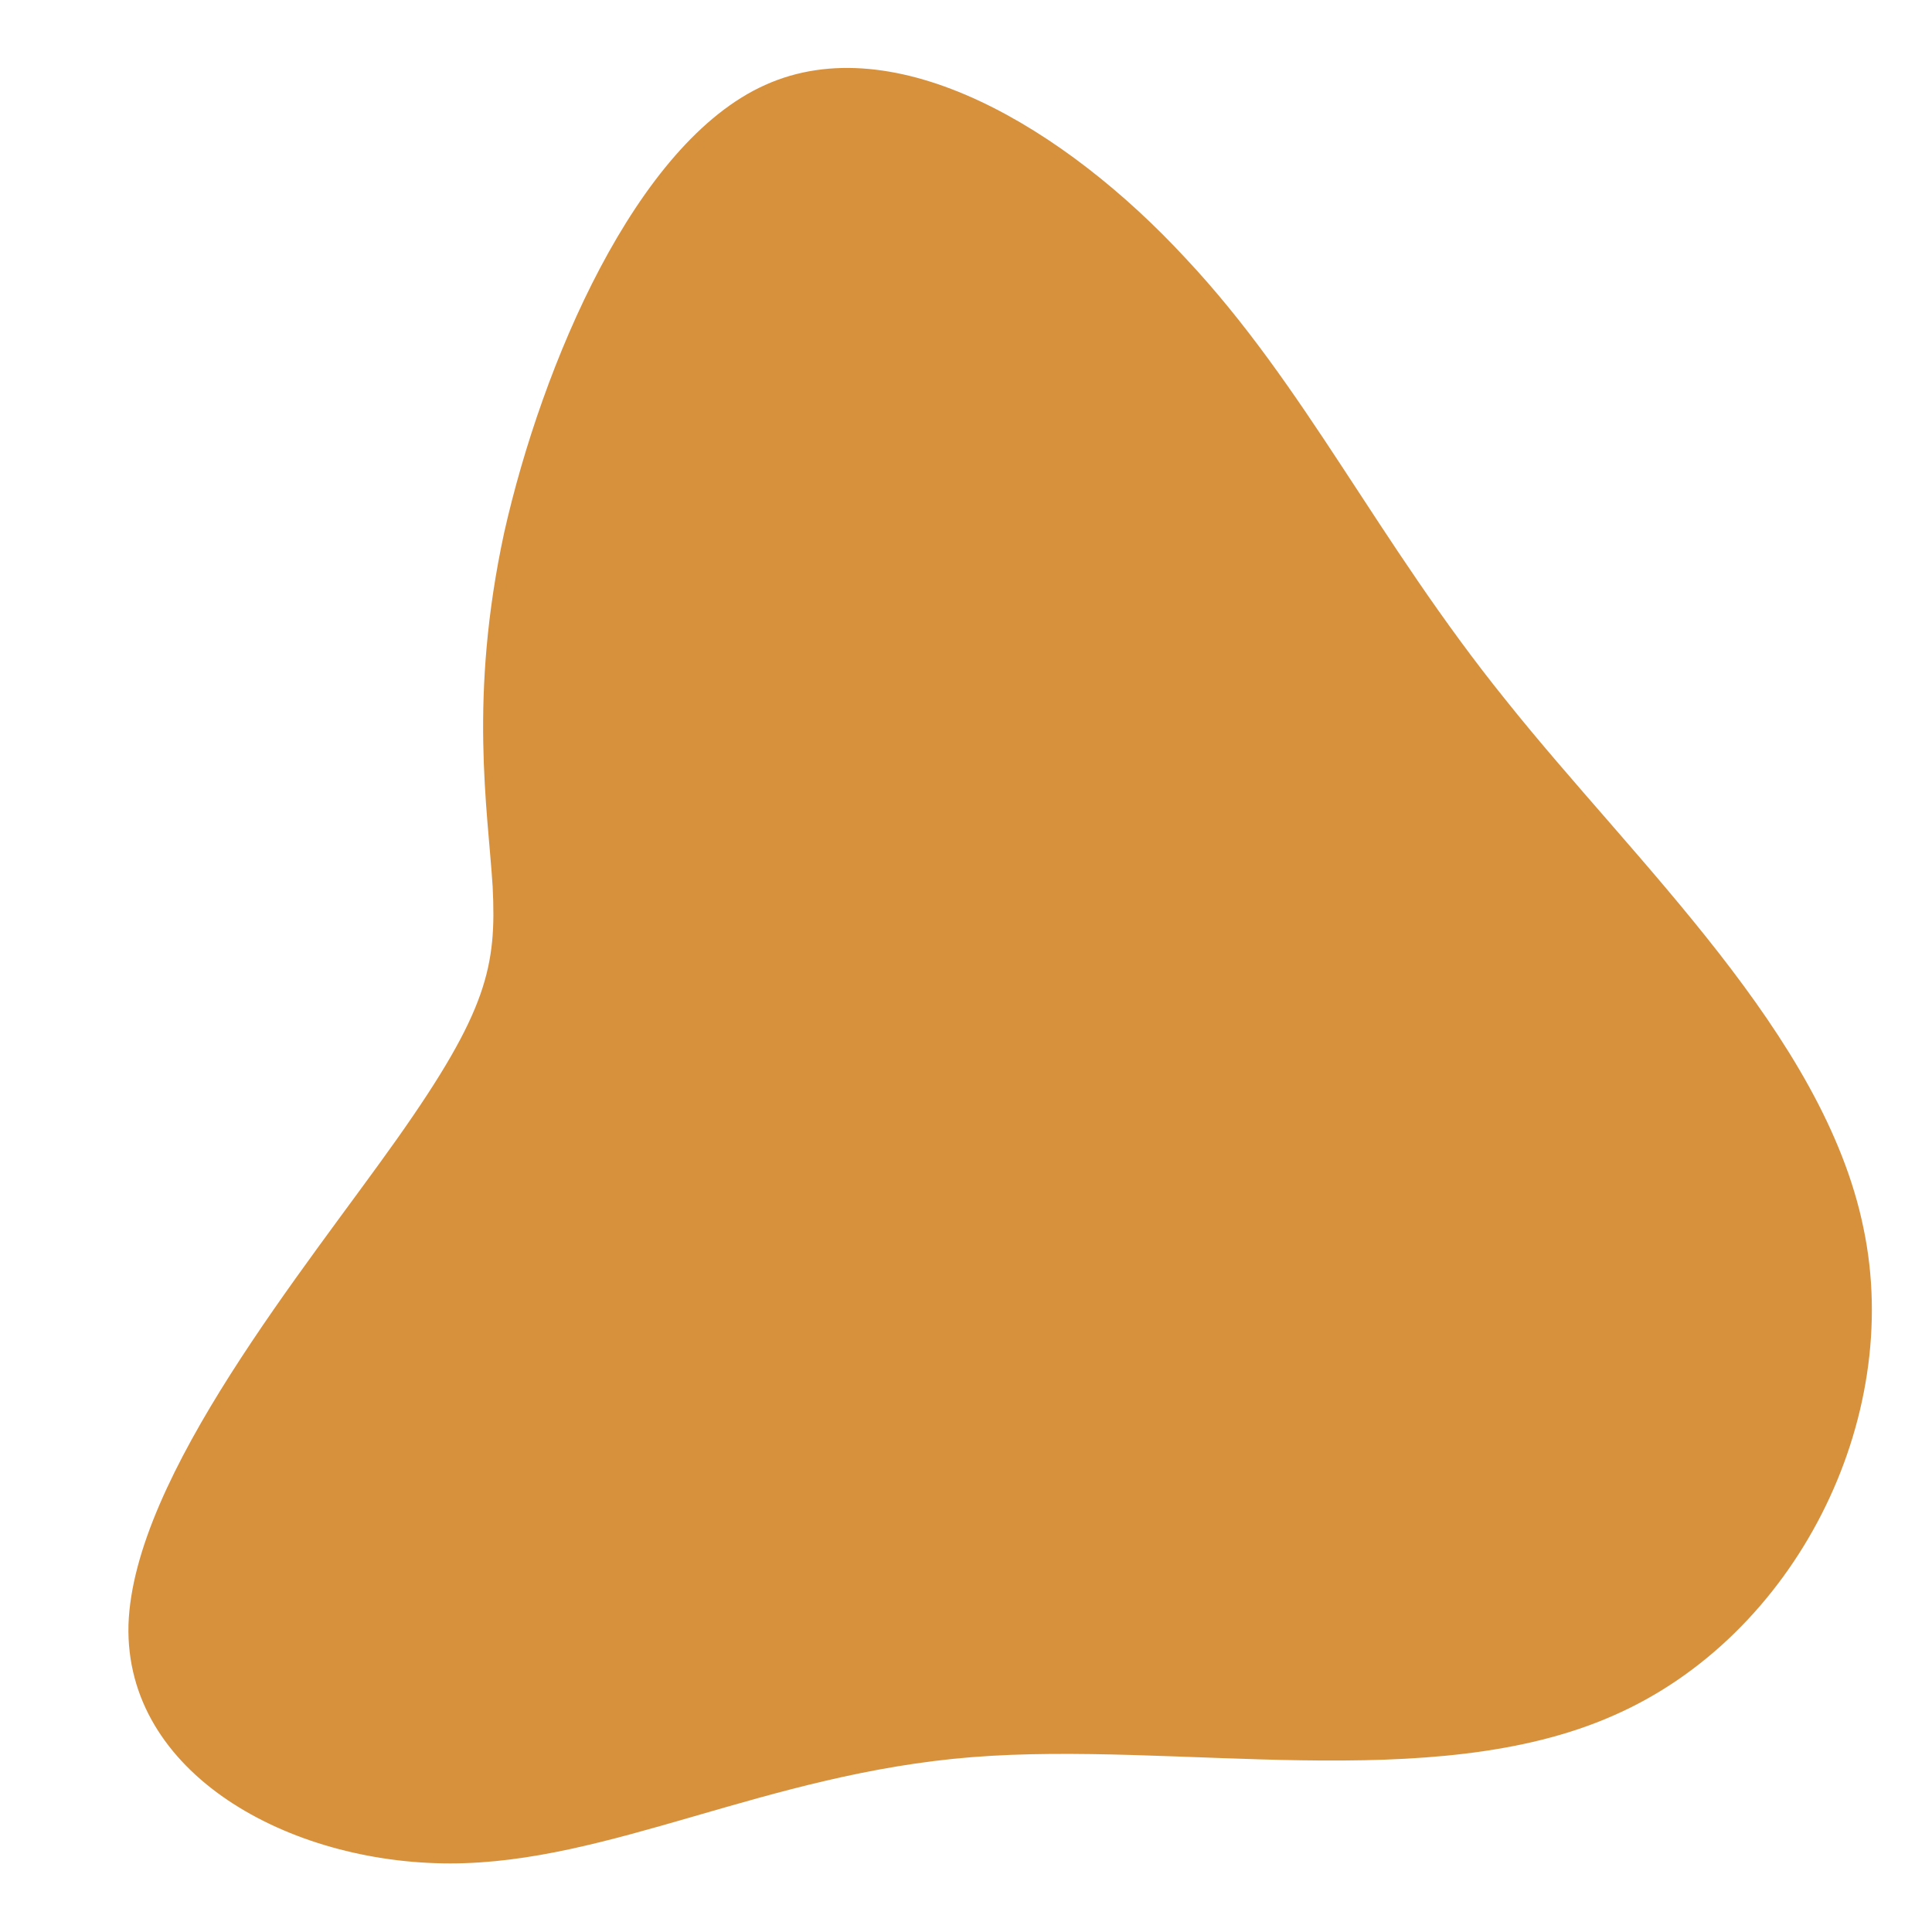 <?xml version="1.0" encoding="utf-8"?>
<!-- Generator: Adobe Illustrator 23.0.1, SVG Export Plug-In . SVG Version: 6.00 Build 0)  -->
<svg version="1.1" id="Laag_1" xmlns="http://www.w3.org/2000/svg" xmlns:xlink="http://www.w3.org/1999/xlink" x="0px" y="0px"
	 viewBox="0 0 200 200" style="enable-background:new 0 0 200 200;" xml:space="preserve">
<style type="text/css">
	.st0{fill:#D7913D;}
</style>
<path class="st0" d="M122.7,26.7c12.5,13.3,19.8,29.2,33.2,45.8c13.4,16.8,32.9,34.6,37,54.6c4.2,19.9-7.1,42.3-25.9,50.5
	c-18.8,8.3-45.2,2.6-66.4,4.3c-21.3,1.7-37.5,11-54,11c-16.7,0-33.7-9.3-33.3-24.7c0.5-15.4,18.4-37,27.8-50.3s10.3-17.9,9.9-26.1
	c-0.5-8-2.5-19.6,1.2-36.7c3.9-17.3,13.6-40.3,27-46.3C92.7,2.7,110.3,13.3,122.7,26.7z"/>
</svg>
